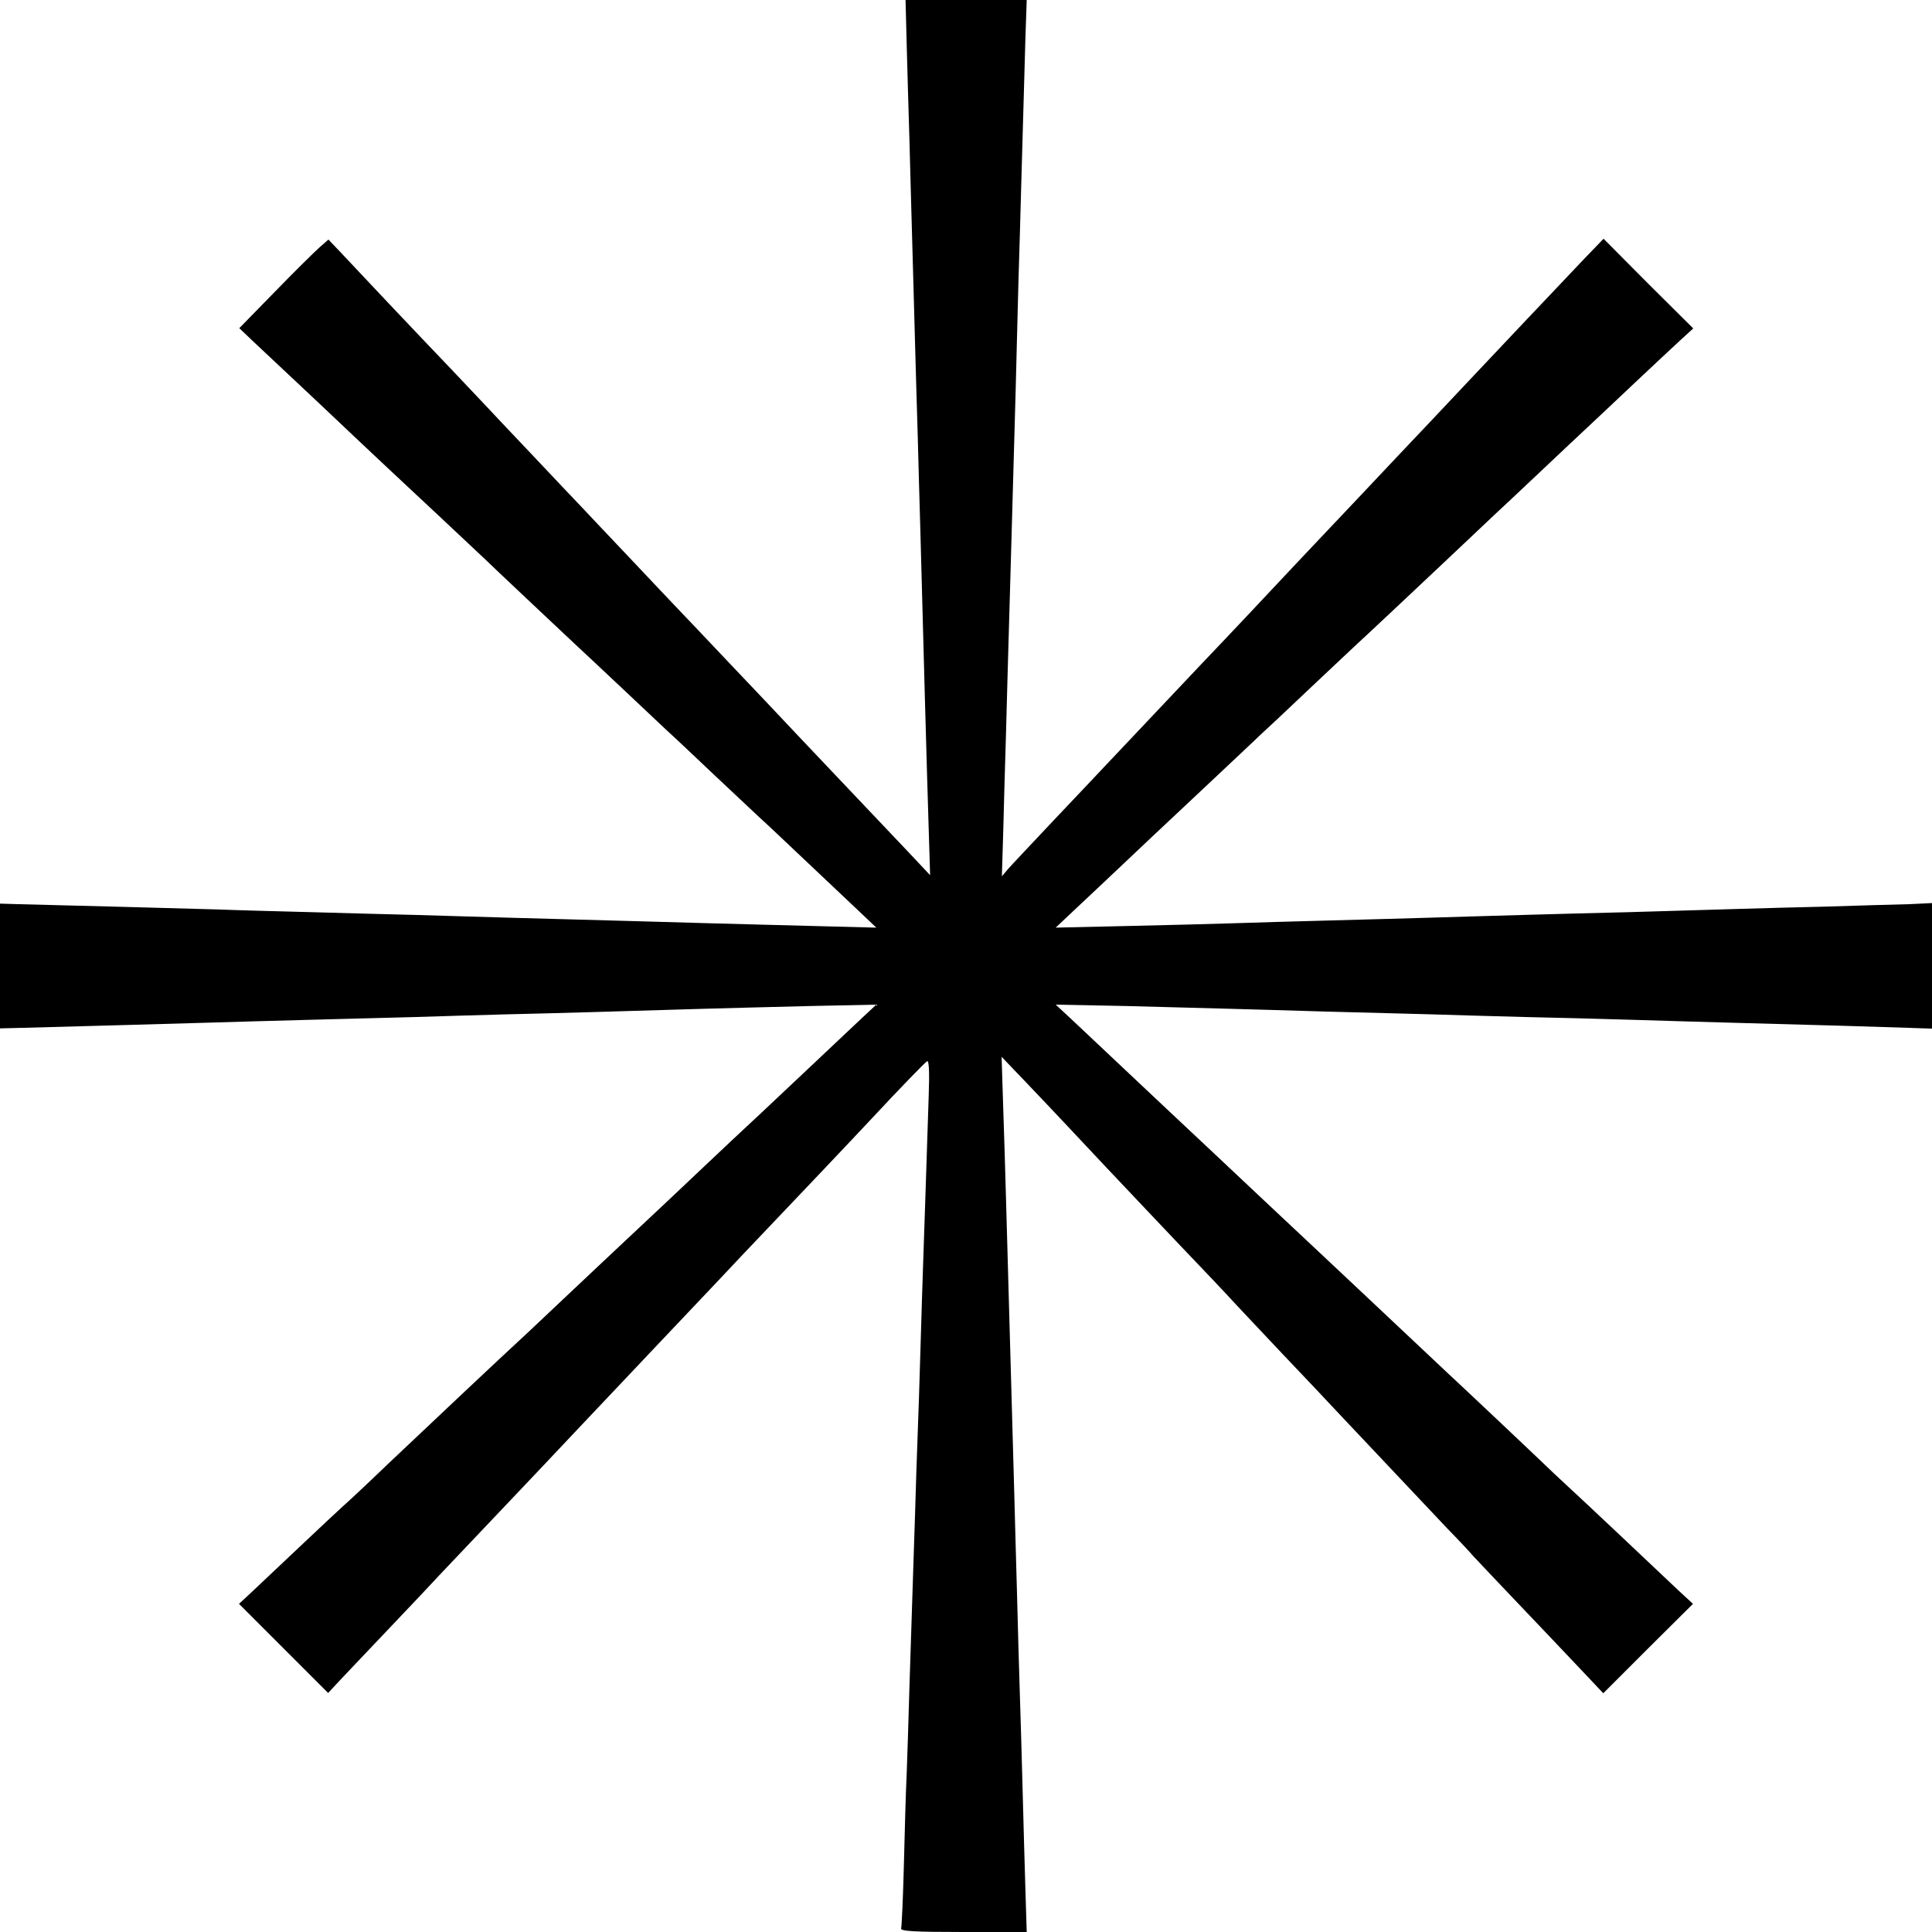 <?xml version="1.0" standalone="no"?>
<!DOCTYPE svg PUBLIC "-//W3C//DTD SVG 20010904//EN"
 "http://www.w3.org/TR/2001/REC-SVG-20010904/DTD/svg10.dtd">
<svg version="1.0" xmlns="http://www.w3.org/2000/svg"
 width="700pt" height="700pt" viewBox="0 0 700 700"
 preserveAspectRatio="xMidYMid meet">
<g transform="translate(0,700) scale(0.1,-0.1)"
fill="#000000" stroke="none">
<path d="M3285 6843 c2 -87 7 -243 10 -348 3 -104 7 -269 10 -365 3 -96 7
-258 10 -360 3 -102 7 -257 10 -345 2 -88 7 -250 10 -360 9 -343 23 -856 30
-1073 l5 -163 -77 82 c-90 95 -99 104 -293 309 -80 84 -158 167 -175 185 -16
17 -97 103 -180 190 -82 87 -166 175 -185 195 -19 20 -99 104 -176 186 -78 82
-156 165 -174 184 -18 19 -98 103 -177 187 -80 84 -156 165 -170 180 -14 15
-69 73 -122 129 -53 55 -157 165 -231 243 -74 79 -154 163 -177 188 l-43 45
-32 -28 c-18 -16 -91 -88 -162 -161 l-129 -132 44 -42 c193 -181 325 -305 393
-370 45 -42 97 -91 116 -109 55 -51 290 -271 331 -310 41 -40 271 -256 339
-320 25 -23 104 -97 175 -164 72 -68 142 -134 156 -147 15 -13 89 -83 165
-155 77 -72 151 -142 165 -155 15 -13 88 -82 164 -154 75 -71 165 -156 199
-188 l61 -58 -230 6 c-126 3 -297 8 -380 10 -139 4 -276 8 -720 20 -93 3 -246
7 -340 10 -93 2 -262 7 -375 10 -113 3 -268 7 -345 10 -129 4 -558 15 -717 19
l-68 2 0 -226 0 -226 83 2 c178 5 559 15 682 19 72 2 231 7 355 10 124 3 295
8 380 10 85 3 238 7 340 10 180 4 412 11 710 20 80 2 253 7 385 10 l240 5 -60
-56 c-33 -31 -120 -113 -194 -183 -73 -69 -150 -141 -170 -160 -20 -18 -67
-63 -106 -99 -38 -36 -135 -127 -215 -203 -80 -75 -161 -151 -180 -169 -19
-18 -95 -89 -169 -159 -73 -69 -145 -137 -160 -151 -133 -123 -330 -309 -513
-482 -79 -76 -153 -145 -165 -155 -11 -10 -82 -76 -158 -148 -75 -71 -156
-147 -178 -168 l-41 -38 161 -161 162 -162 37 40 c20 21 103 109 184 194 81
85 164 173 184 195 33 35 228 240 351 370 77 82 310 328 344 364 19 20 98 104
176 186 79 83 157 166 175 185 18 19 73 78 124 131 86 90 327 344 397 419 91
98 189 199 198 205 7 4 9 -39 6 -122 -11 -330 -16 -497 -20 -603 -2 -63 -7
-207 -10 -320 -3 -113 -8 -250 -10 -305 -2 -55 -7 -192 -10 -305 -4 -113 -8
-250 -10 -305 -2 -55 -6 -194 -10 -310 -3 -116 -8 -257 -10 -315 -3 -58 -7
-204 -10 -325 -3 -121 -8 -226 -10 -232 -3 -10 46 -13 225 -13 l230 0 -5 162
c-3 90 -7 251 -10 358 -3 107 -7 263 -10 345 -3 83 -7 242 -10 355 -3 113 -8
277 -10 365 -22 777 -24 847 -30 1070 -3 110 -8 271 -11 358 l-5 158 88 -92
c90 -94 223 -236 282 -299 53 -56 291 -308 346 -365 28 -29 75 -79 105 -111
30 -33 121 -129 201 -214 81 -85 166 -175 189 -200 59 -63 310 -328 402 -426
43 -44 86 -90 95 -101 10 -11 82 -87 160 -169 78 -82 180 -189 227 -239 l85
-90 162 162 163 162 -50 46 c-137 130 -303 286 -334 315 -19 18 -71 66 -116
108 -94 90 -343 325 -394 372 -19 18 -96 90 -170 160 -74 70 -151 142 -170
160 -19 18 -93 87 -164 154 -148 139 -159 149 -332 312 -71 67 -145 136 -164
154 -19 18 -96 90 -170 160 -74 70 -160 151 -190 179 l-55 51 255 -5 c140 -4
309 -8 375 -10 66 -2 221 -6 345 -10 124 -3 295 -8 380 -10 85 -3 243 -7 350
-10 107 -2 281 -7 385 -10 105 -3 258 -8 340 -10 306 -8 573 -16 658 -19 l87
-3 0 227 0 228 -82 -4 c-46 -1 -184 -5 -308 -9 -217 -5 -333 -9 -710 -20 -96
-2 -267 -7 -380 -10 -113 -3 -266 -8 -340 -10 -74 -2 -236 -7 -360 -10 -124
-3 -279 -8 -345 -10 -66 -2 -239 -7 -385 -10 l-265 -6 70 66 c39 36 124 117
190 179 66 63 136 128 155 146 19 18 94 88 165 155 72 68 144 135 160 151 17
15 98 91 180 169 83 78 177 167 210 197 67 63 85 79 281 264 76 72 157 148
179 169 22 20 96 90 165 155 69 65 145 137 170 160 25 23 101 95 170 160 69
65 145 136 170 159 l45 41 -163 162 -162 163 -78 -81 c-42 -45 -132 -139 -199
-210 -190 -201 -199 -211 -349 -370 -78 -82 -156 -165 -174 -184 -18 -19 -94
-100 -170 -180 -76 -80 -152 -161 -170 -180 -36 -39 -249 -265 -320 -339 -117
-124 -331 -350 -360 -381 -18 -19 -96 -102 -174 -184 -77 -82 -151 -160 -164
-175 l-22 -26 5 165 c2 91 7 251 10 355 3 105 7 267 10 360 5 184 13 443 20
705 3 91 7 260 10 375 3 116 7 278 10 360 2 83 7 242 10 355 3 113 8 271 10
353 l5 147 -220 0 -219 0 4 -157z"/>
</g>
</svg>
